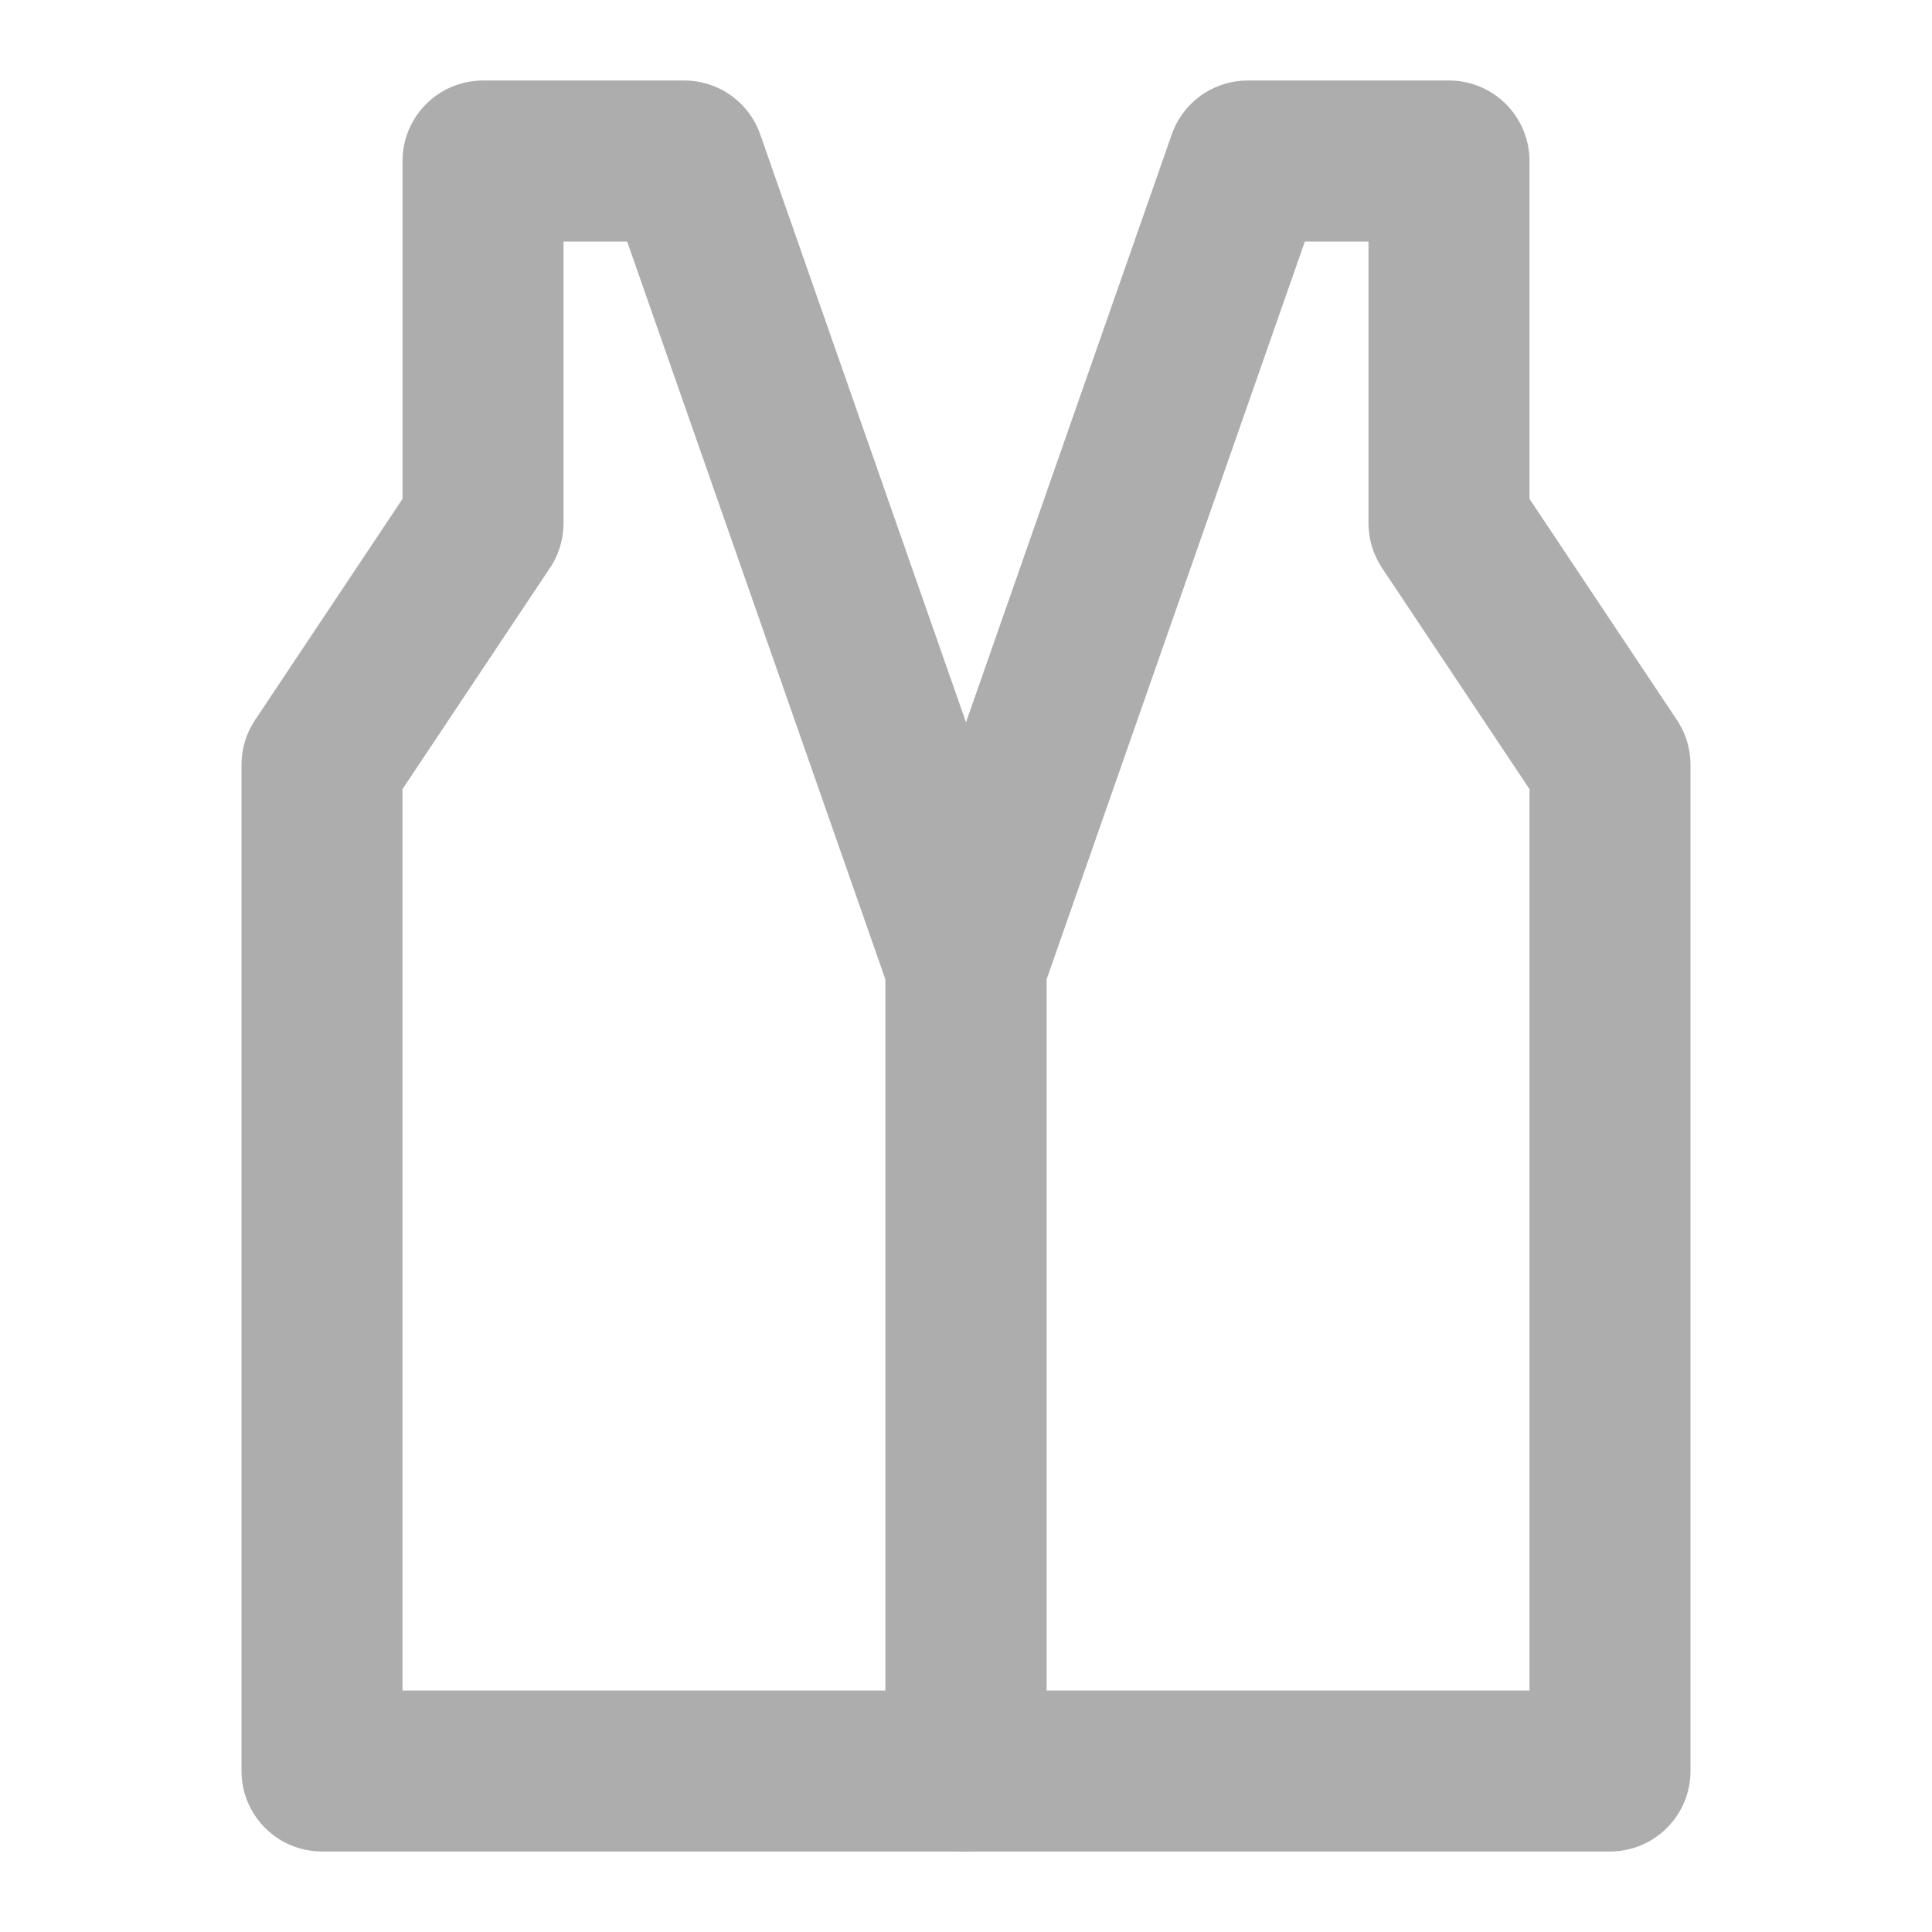 <?xml version="1.0" encoding="UTF-8"?>
<svg width="28" height="28" viewBox="0 0 48 48" fill="none" xmlns="http://www.w3.org/2000/svg">
    <path d="M36 4H31L24 24V44H40V19L36 13V4Z" fill="none" stroke="#adadad" stroke-width="4" stroke-linecap="round"
          stroke-linejoin="round"/>
    <path d="M12 4H17L24 24V44H8V19L12 13V4Z" fill="none" stroke="#adadad" stroke-width="4" stroke-linecap="round"
          stroke-linejoin="round"/>
</svg>